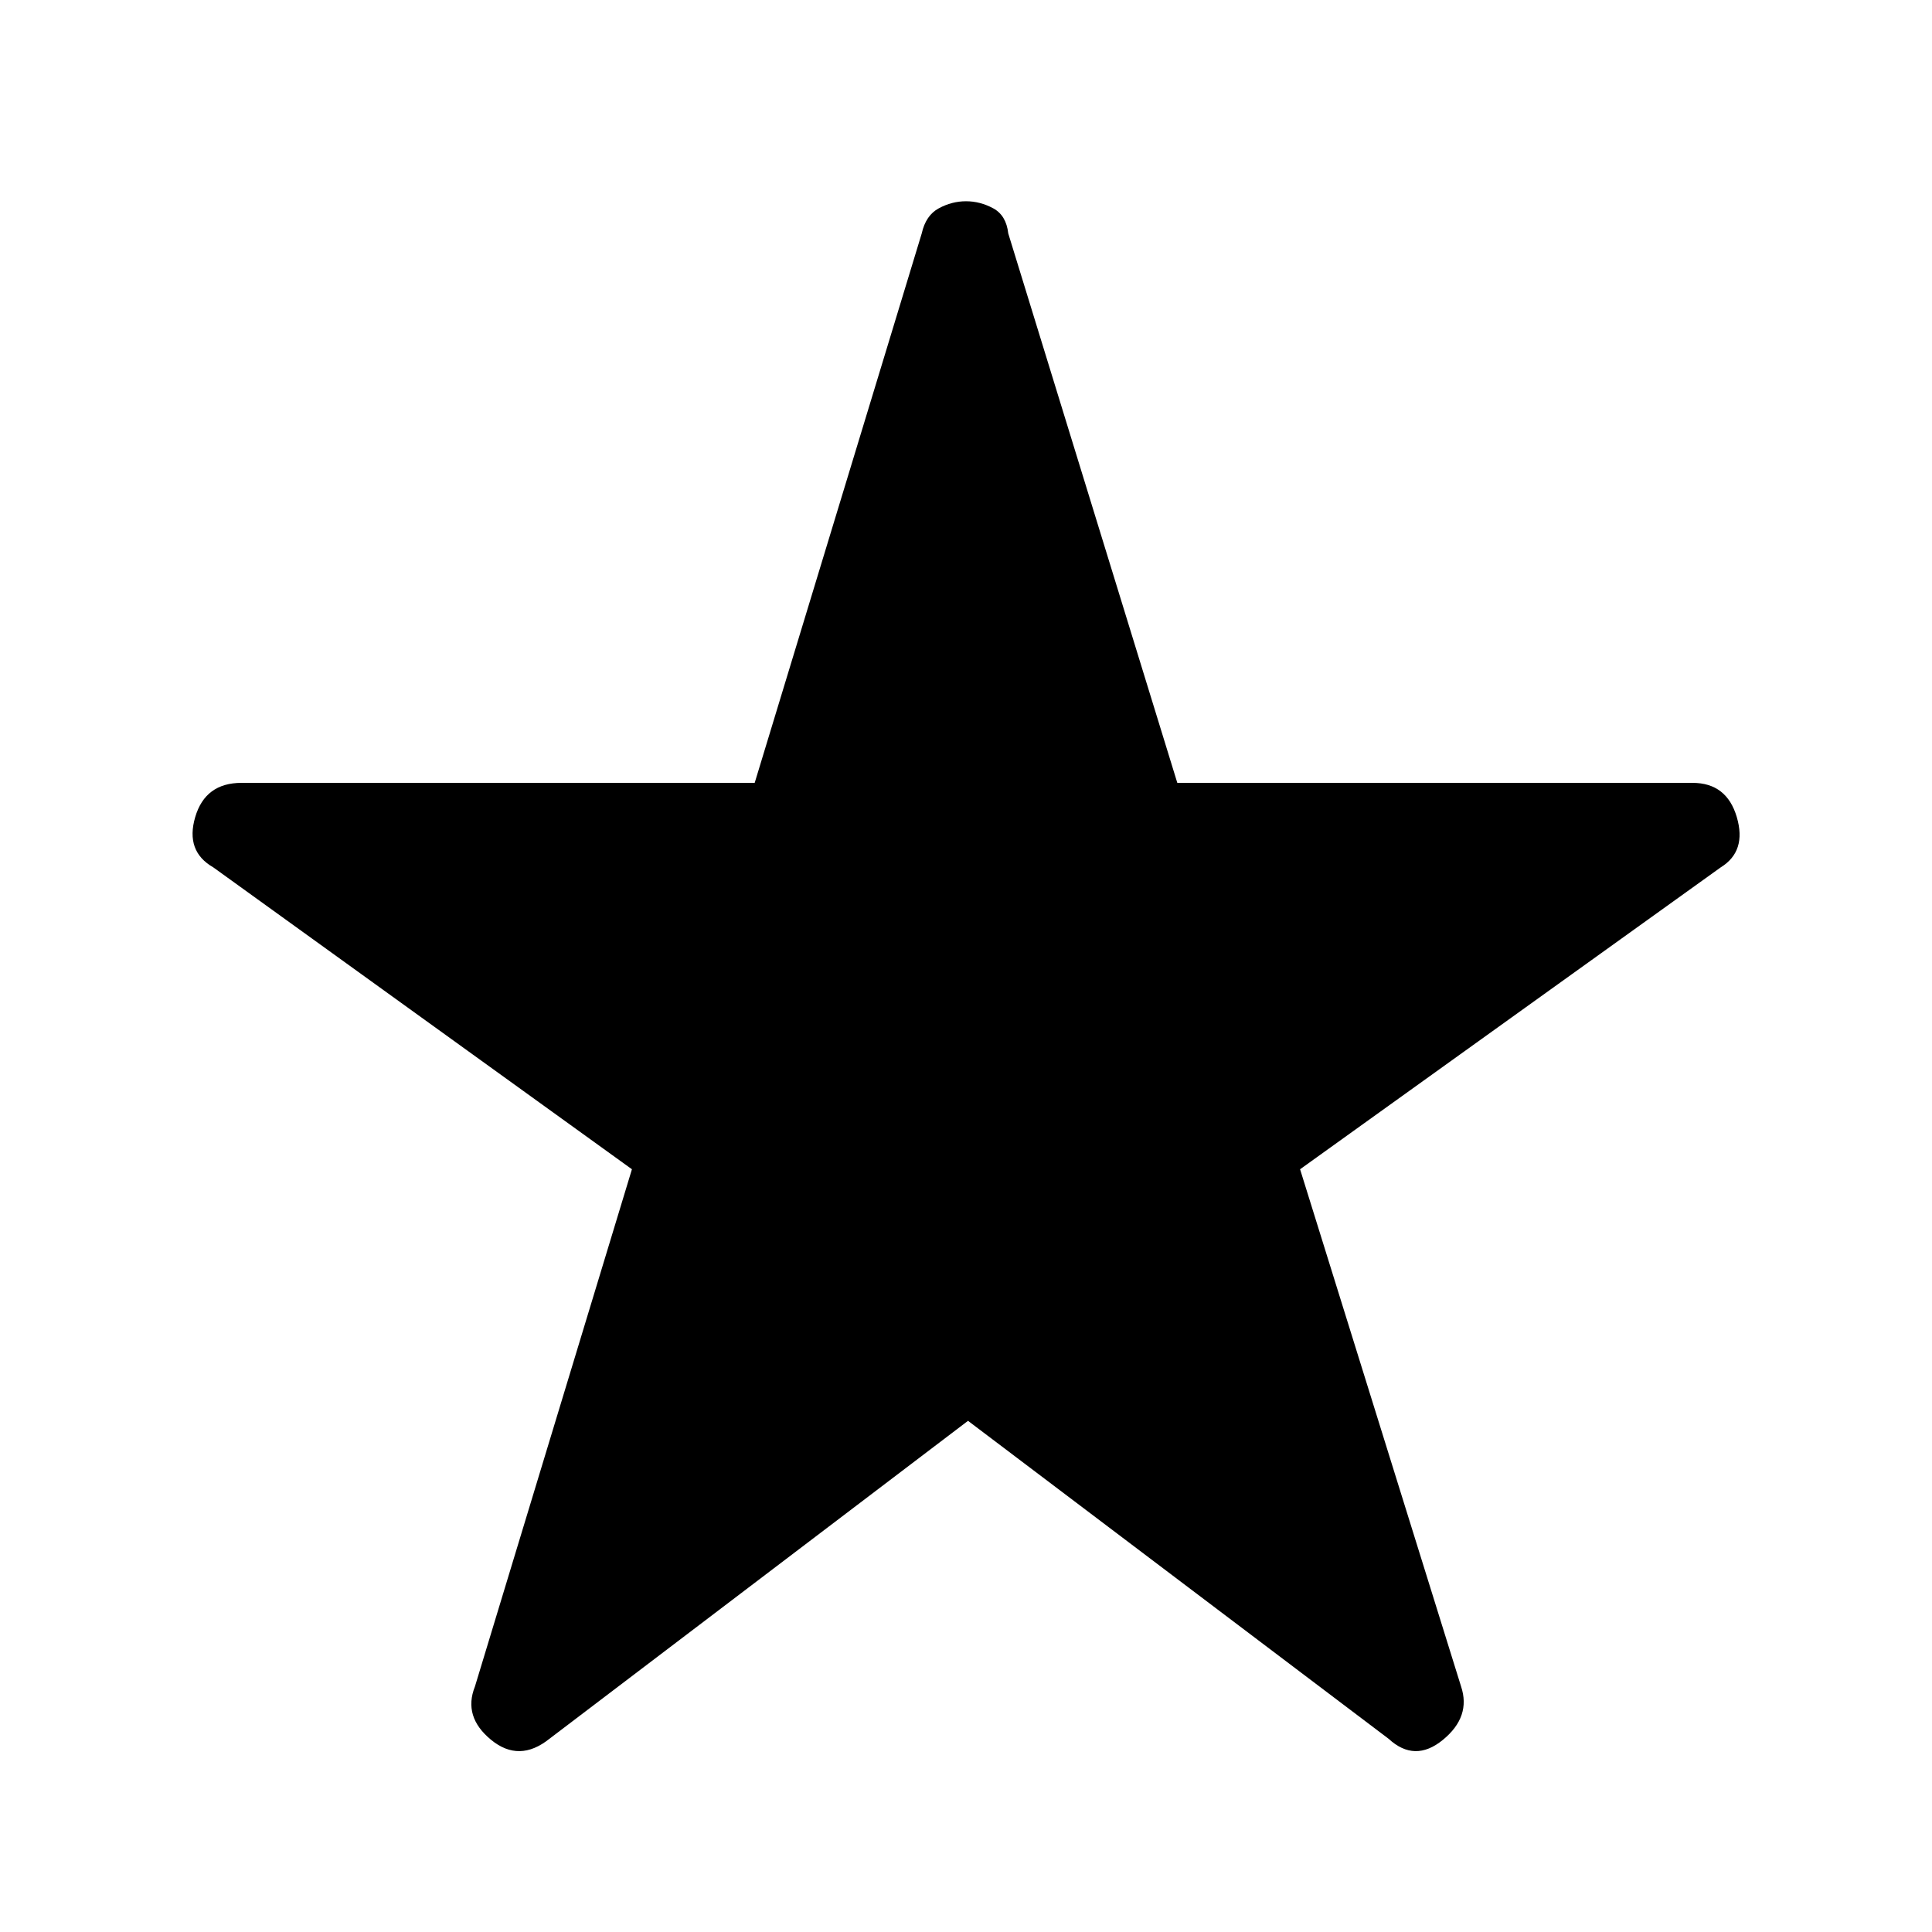 <svg xmlns="http://www.w3.org/2000/svg" height="48" width="48"><path d="M13.65 43.2q-.75.6-1.45.025t-.4-1.325l3.9-12.85-10.4-7.5q-.7-.4-.45-1.25.25-.85 1.15-.85h12.75L22.9 5.8q.1-.45.425-.625Q23.65 5 24 5q.35 0 .675.175.325.175.375.625l4.2 13.65h12.8q.85 0 1.1.85.25.85-.4 1.25l-10.45 7.5 4 12.85q.25.75-.45 1.325T34.5 43.2l-10.45-7.9Z"/></svg>